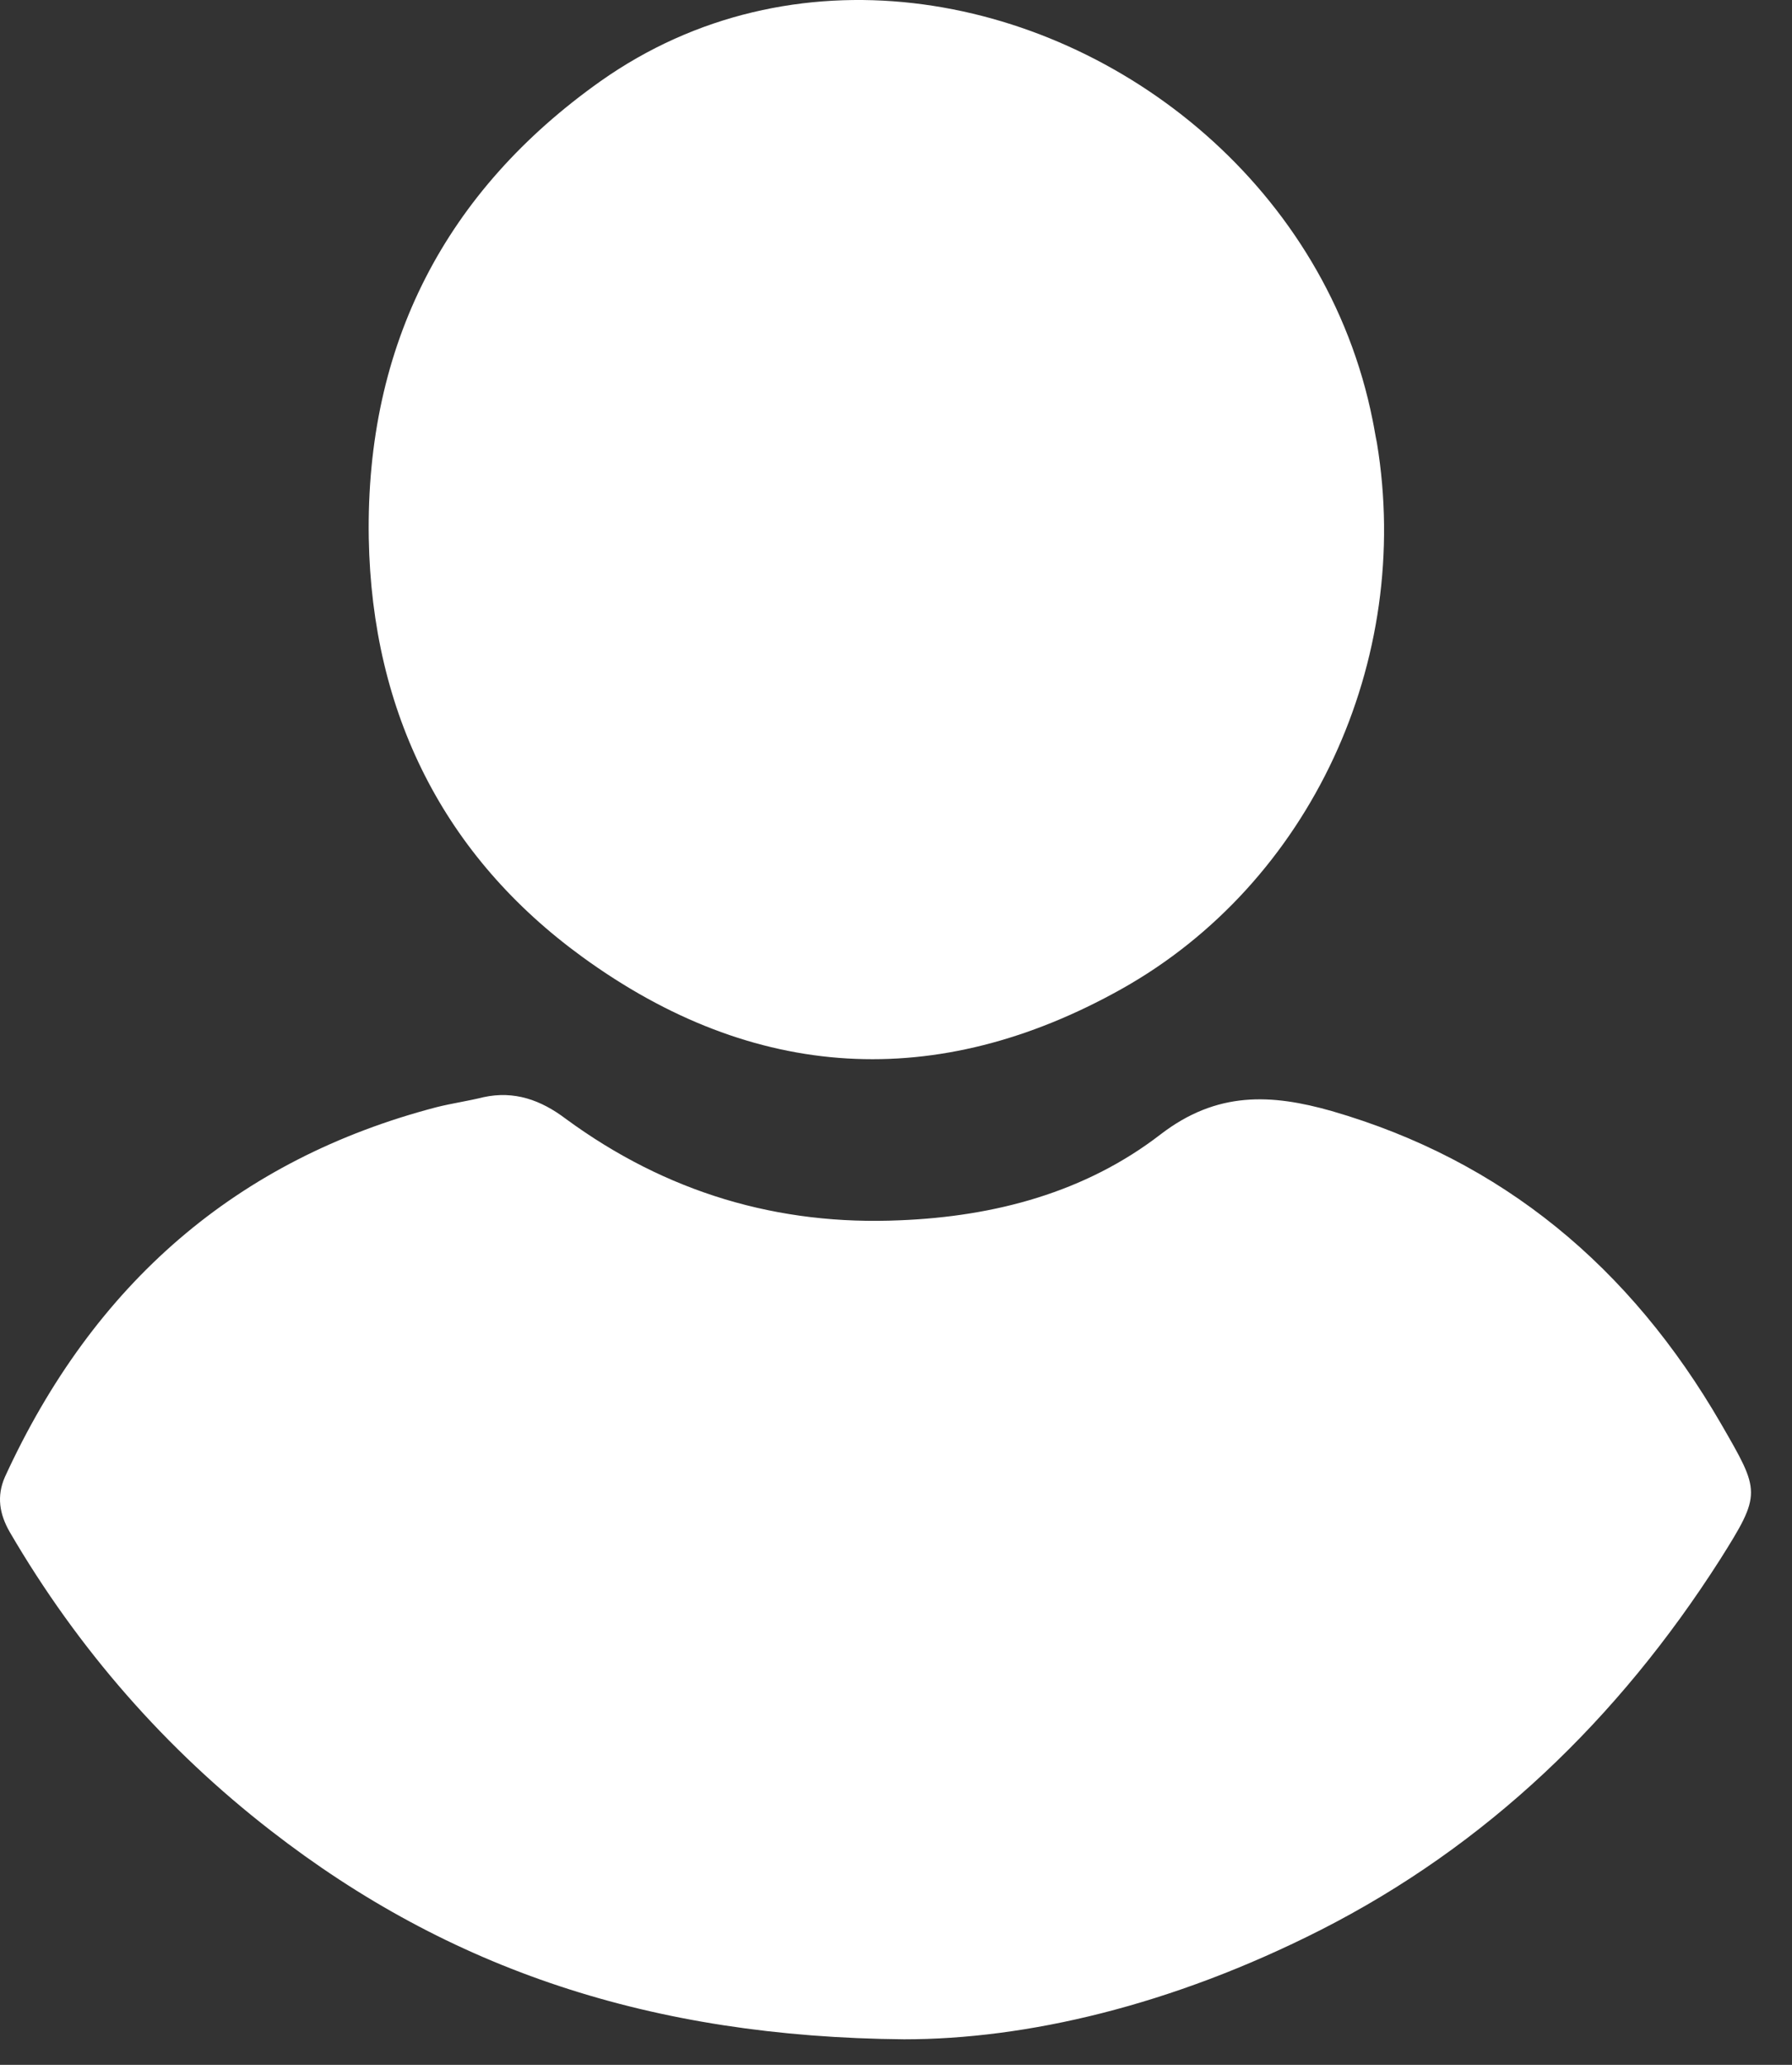 <svg width="33" height="38" viewBox="0 0 33 38" fill="none" xmlns="http://www.w3.org/2000/svg">
<rect x="0" y="0" width="33" height="38" fill="#333333" stroke="none"/>
<path d="M16.817 0.058C20.739 0.507 24.436 3.507 25.277 7.732C25.307 7.875 25.326 8.008 25.356 8.15C26.021 12.161 24.133 16.253 20.651 18.202C17.257 20.1 13.882 19.907 10.723 17.61C8.18 15.763 6.849 13.13 6.791 9.906C6.732 6.324 8.219 3.507 11.055 1.497C12.816 0.252 14.851 -0.167 16.817 0.058Z" fill="white"/>
<path d="M16.65 37.53C11.994 37.489 8.277 36.244 4.991 33.693C3.054 32.193 1.44 30.356 0.178 28.192C-0.008 27.866 -0.066 27.539 0.09 27.182C1.724 23.62 4.365 21.334 8.042 20.375C8.326 20.304 8.619 20.263 8.903 20.192C9.47 20.069 9.959 20.242 10.419 20.59C12.268 21.947 14.332 22.559 16.581 22.457C18.313 22.386 19.985 21.947 21.374 20.875C22.411 20.079 23.409 20.13 24.524 20.447C27.663 21.355 30.021 23.314 31.693 26.202C32.417 27.457 32.447 27.478 31.674 28.703C29.796 31.642 27.37 33.968 24.318 35.519C21.56 36.917 18.89 37.53 16.65 37.53Z" fill="white"/>
</svg>
